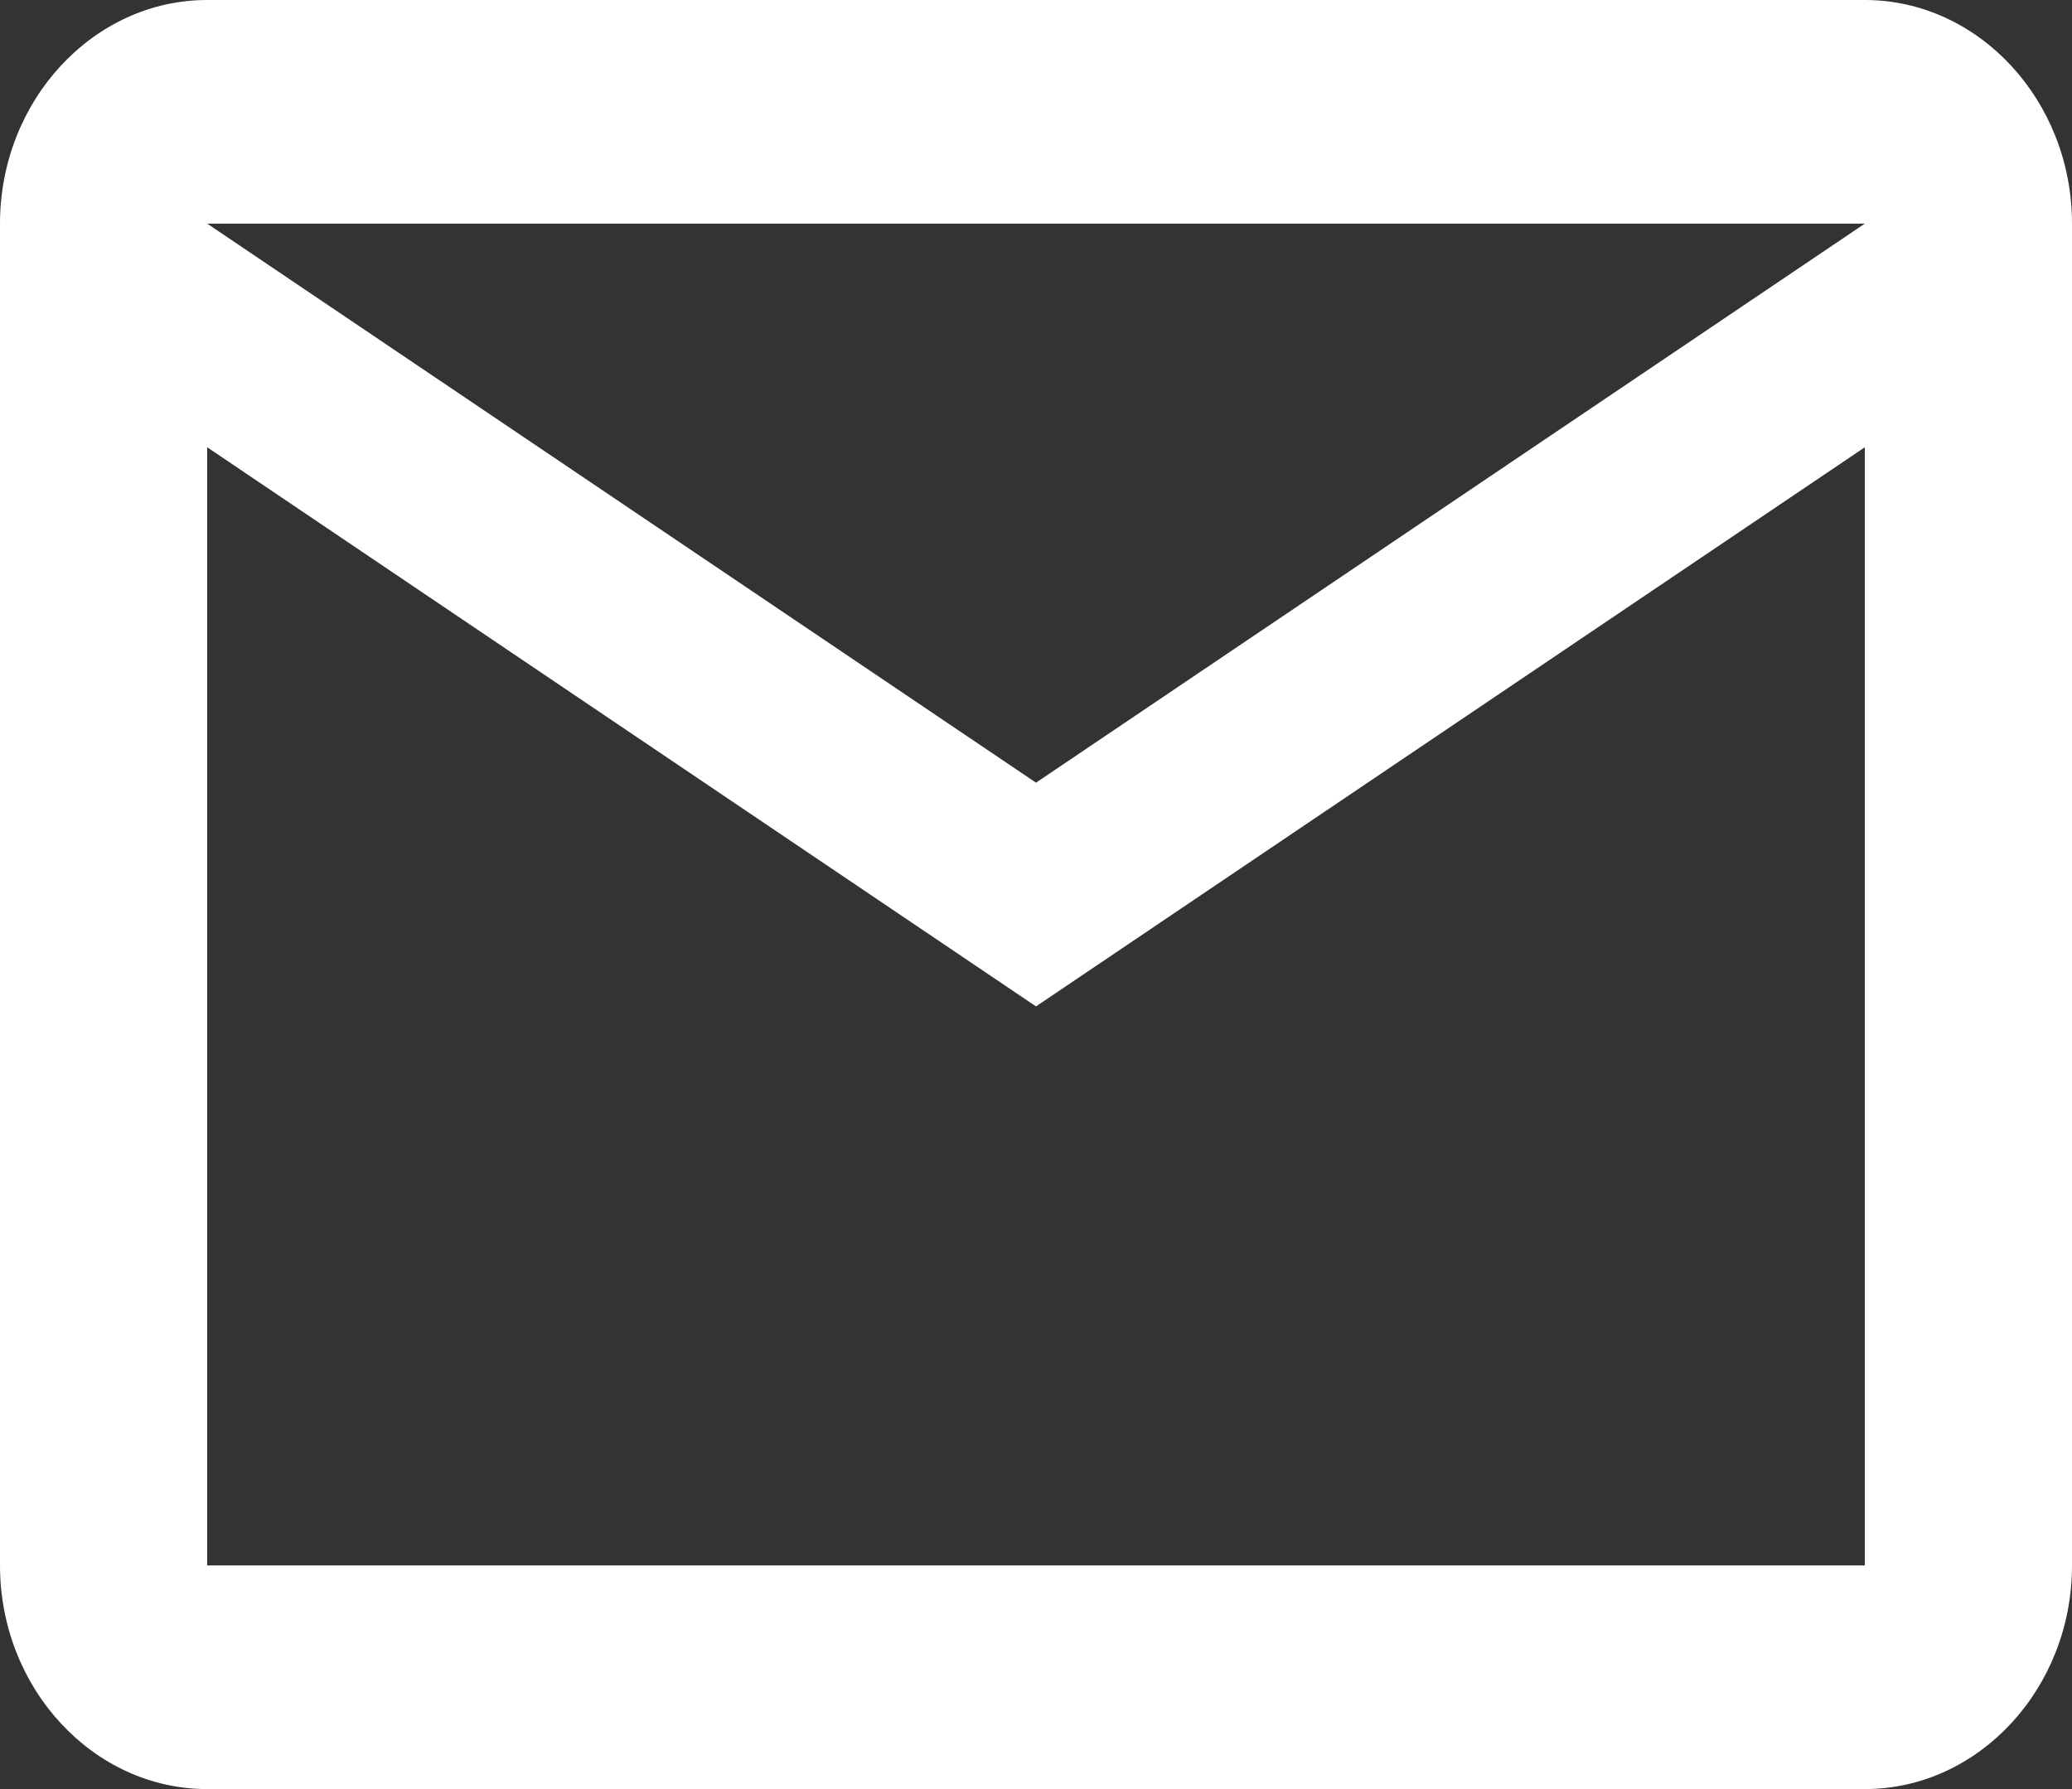 <svg width="22" height="19" viewBox="0 0 22 19" fill="none" xmlns="http://www.w3.org/2000/svg">
<rect x="0" y="0" width="22" height="19" fill="#333333" stroke="none"/>
<path d="M22 2.375C22 1.069 21.01 0 19.8 0H2.2C0.99 0 0 1.069 0 2.375V16.625C0 17.931 0.99 19 2.2 19H19.8C21.01 19 22 17.931 22 16.625V2.375ZM19.8 2.375L11 8.312L2.2 2.375H19.8ZM19.8 16.625H2.2V4.75L11 10.688L19.8 4.75V16.625Z" fill="white"/>
</svg>
